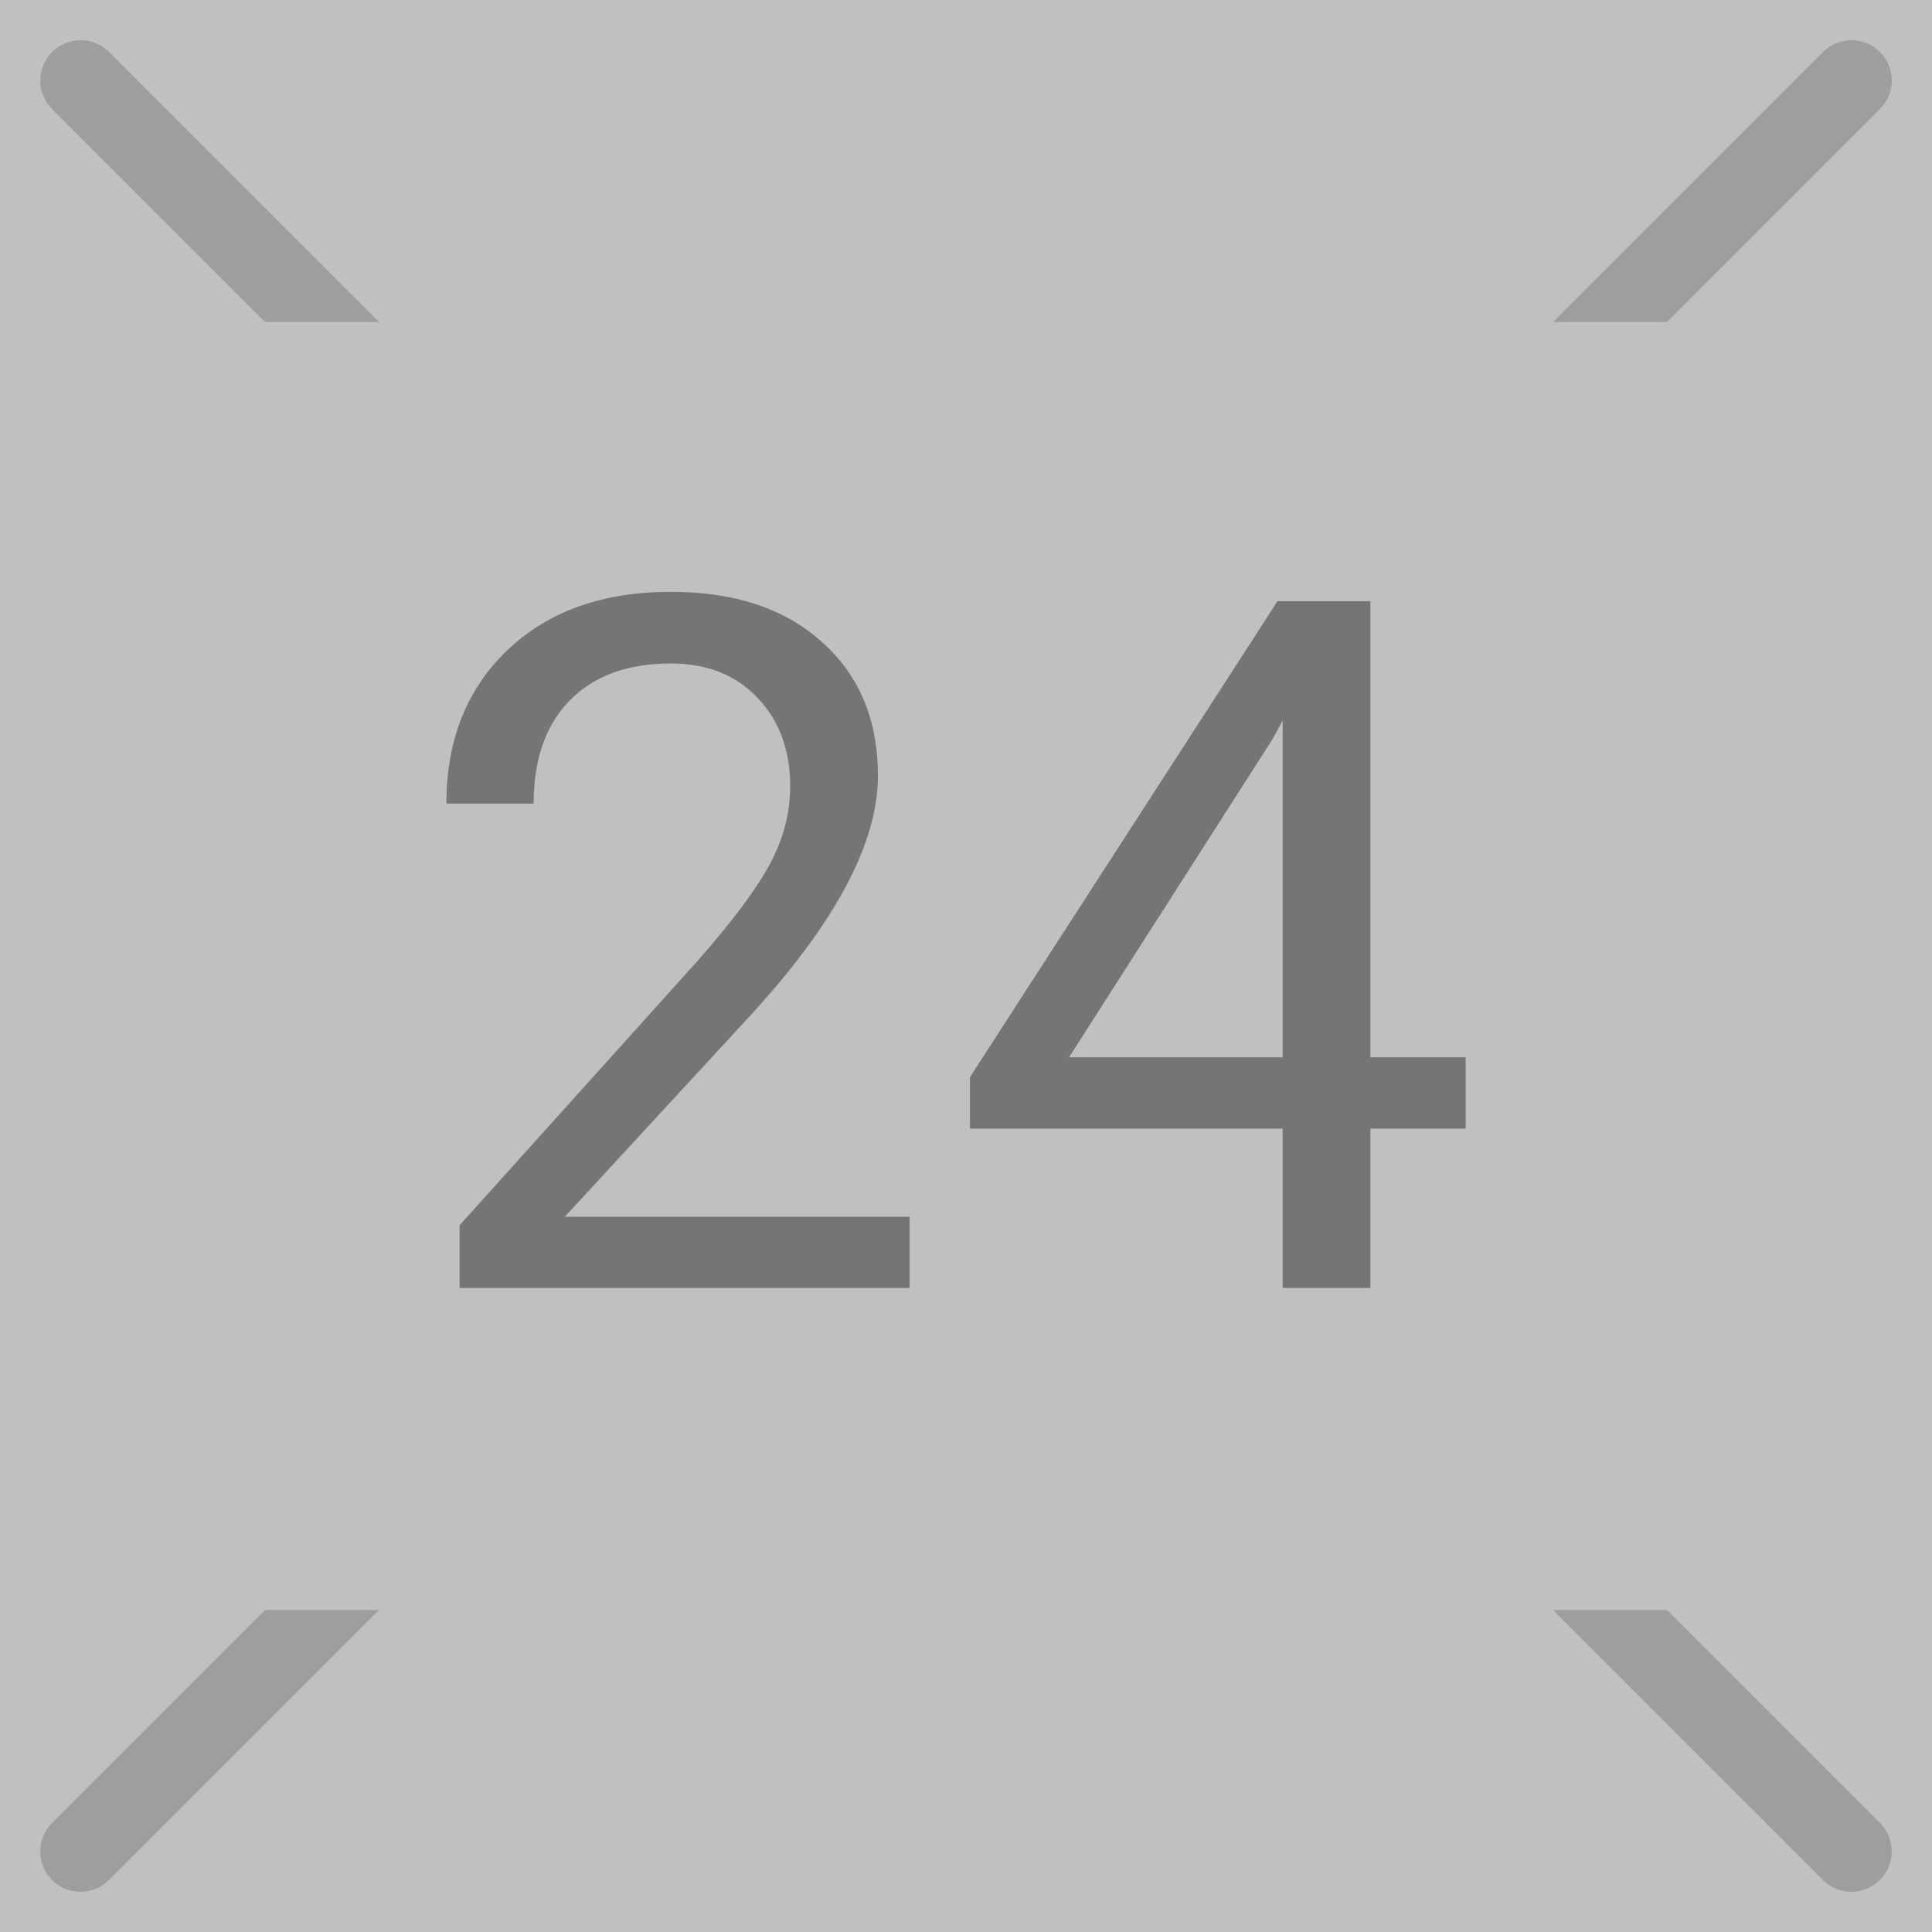 <svg width="24" height="24" viewBox="0 0 24 24" fill="none" xmlns="http://www.w3.org/2000/svg">
<rect width="24" height="24" fill="#C0C0C0"/>
<path d="M1 1L23 23" stroke="#9E9E9E" stroke-linecap="round"/>
<path d="M23 1L1 23" stroke="#9E9E9E" stroke-linecap="round"/>
<rect y="4" width="24" height="16" fill="#C0C0C0"/>
<path d="M11.299 16H5.709V15.221L8.662 11.94C9.1 11.443 9.4 11.041 9.564 10.732C9.732 10.42 9.816 10.098 9.816 9.766C9.816 9.32 9.682 8.955 9.412 8.67C9.143 8.385 8.783 8.242 8.334 8.242C7.795 8.242 7.375 8.396 7.074 8.705C6.777 9.01 6.629 9.436 6.629 9.982H5.545C5.545 9.197 5.797 8.562 6.301 8.078C6.809 7.594 7.486 7.352 8.334 7.352C9.127 7.352 9.754 7.561 10.215 7.979C10.676 8.393 10.906 8.945 10.906 9.637C10.906 10.477 10.371 11.477 9.301 12.637L7.016 15.115H11.299V16ZM17.023 13.135H18.207V14.02H17.023V16H15.934V14.02H12.049V13.381L15.869 7.469H17.023V13.135ZM13.279 13.135H15.934V8.951L15.805 9.186L13.279 13.135Z" fill="#757575"/>
</svg>
